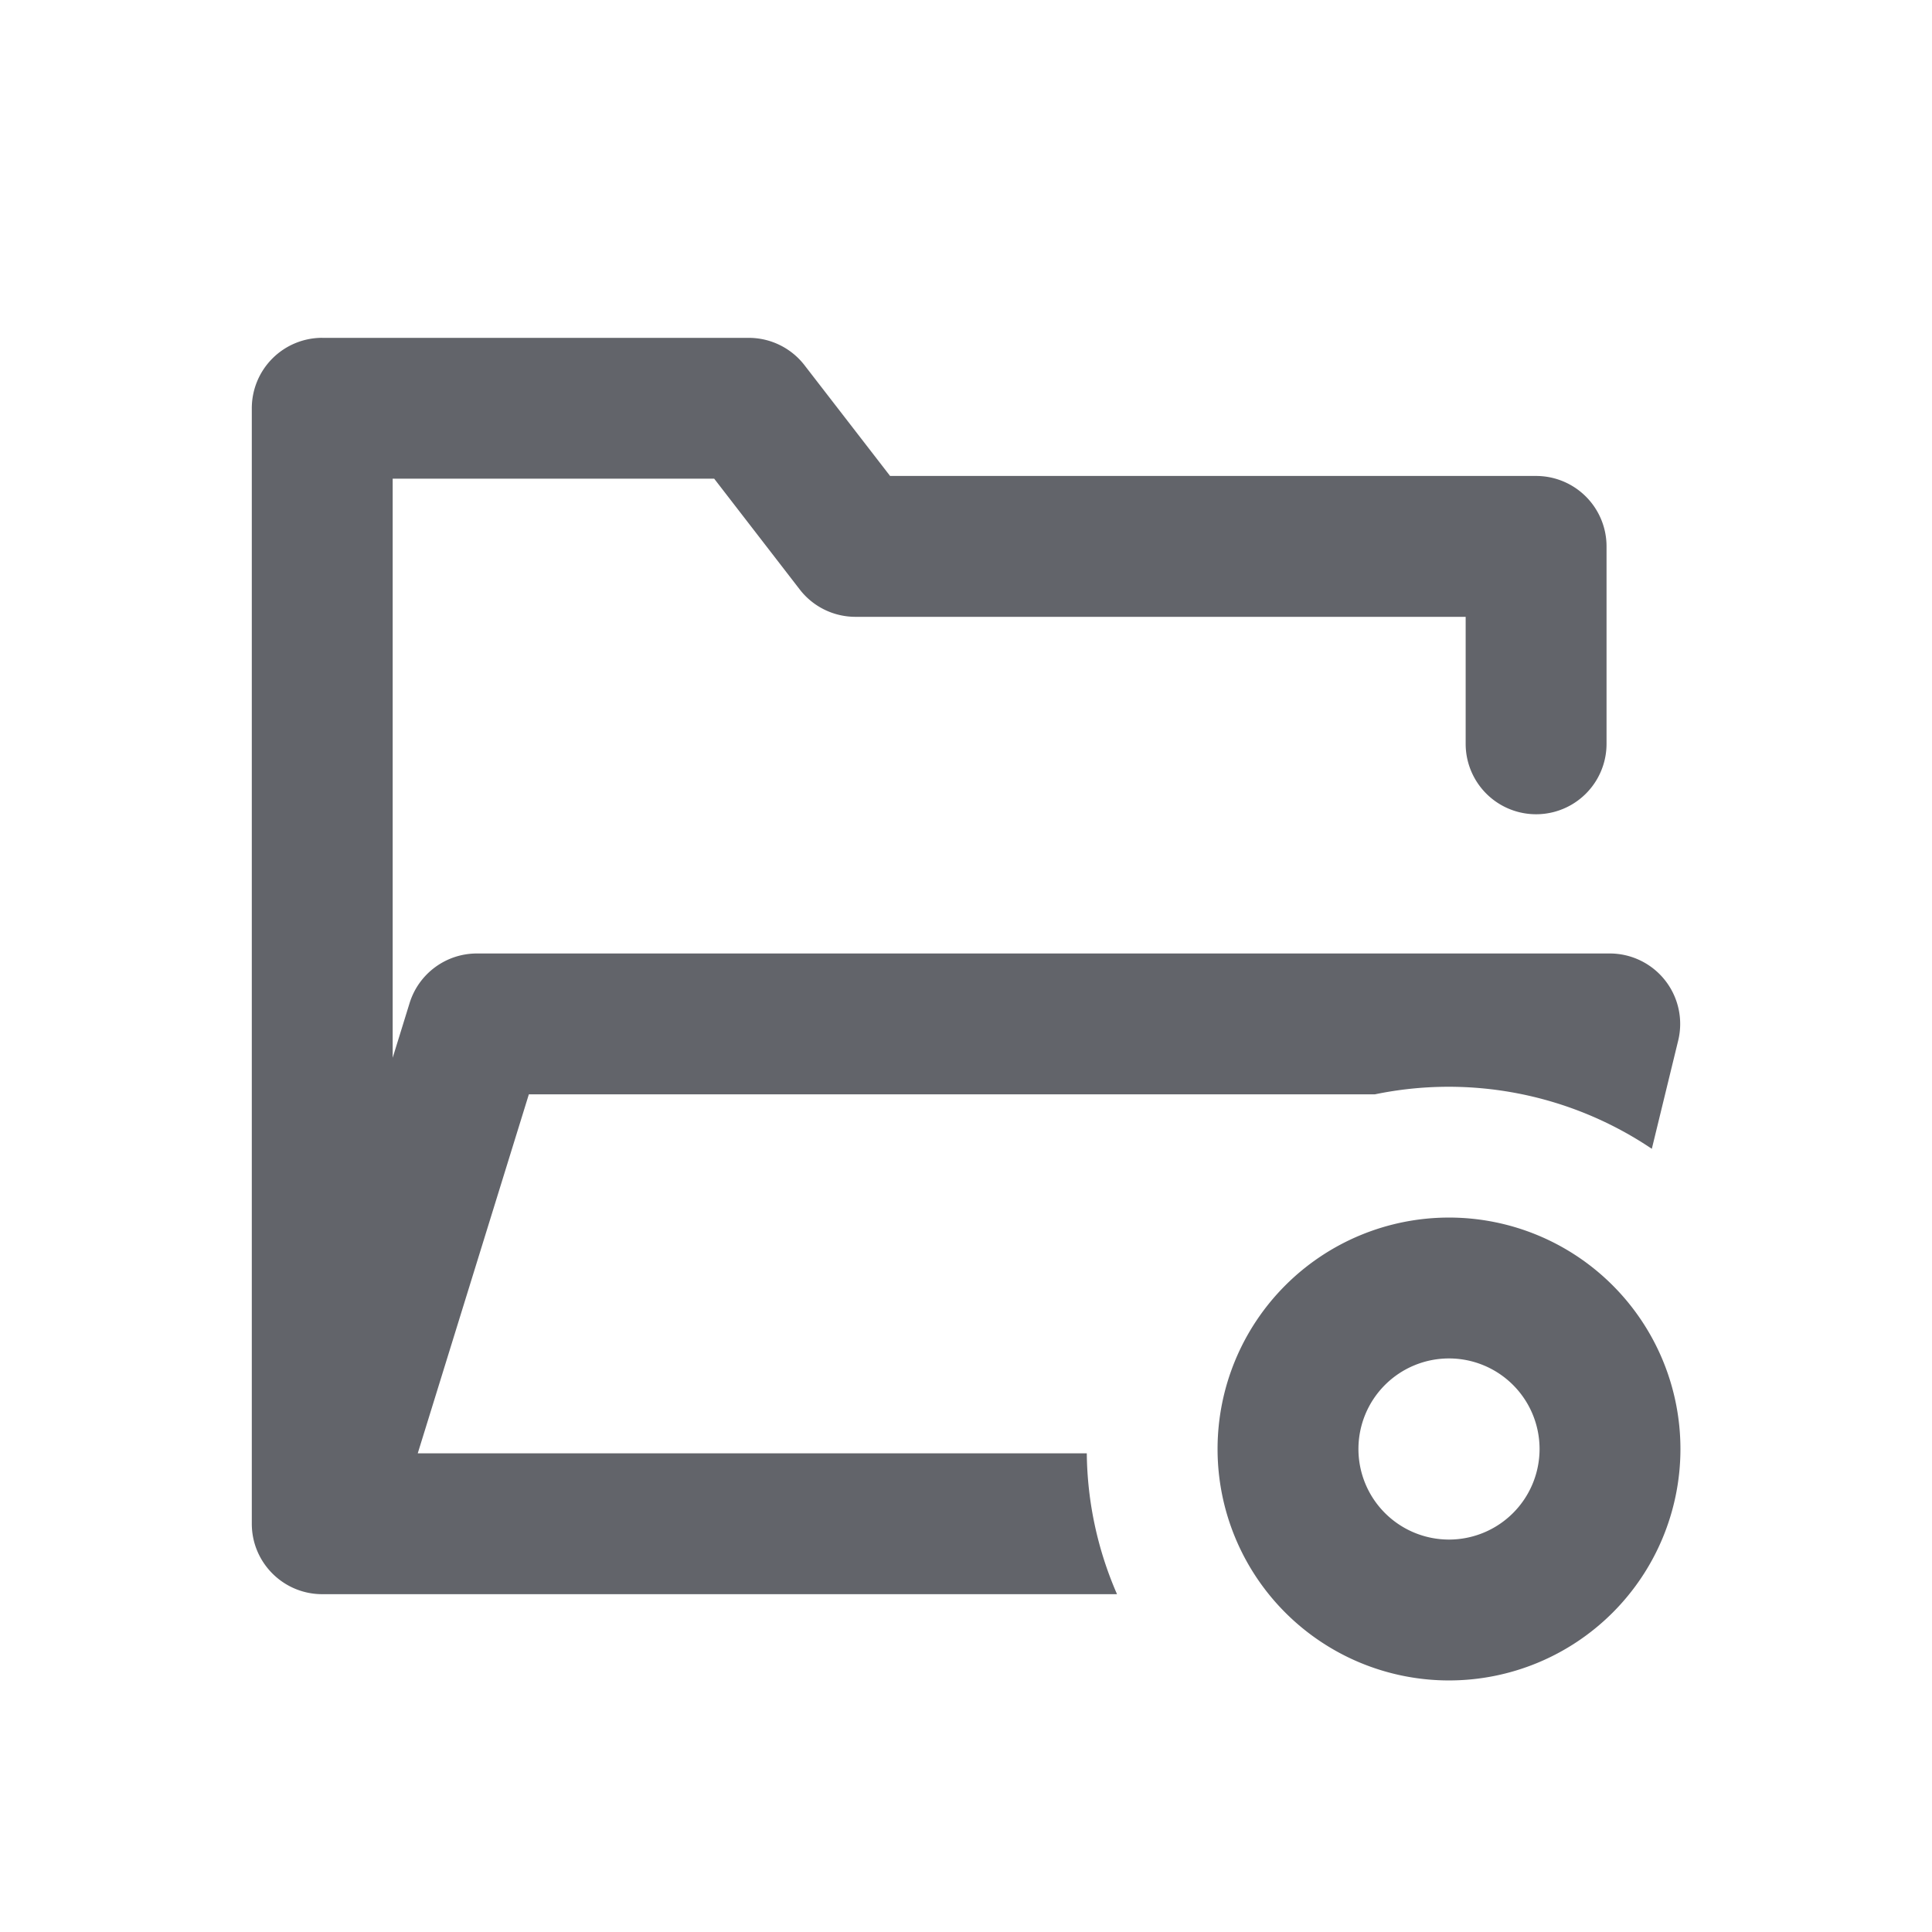<svg width="48" height="48" fill="none" xmlns="http://www.w3.org/2000/svg"><path d="M40 36a4 4 0 11-8 0 4 4 0 018 0z" stroke="#62646A" stroke-width="3.5"/><path fill-rule="evenodd" clip-rule="evenodd" d="M8.006 8.393a1.75 1.75 0 00-1.75 1.75v27.714c0 .966.784 1.75 1.75 1.75h19.746a8.966 8.966 0 01-.751-3.5H10.379l2.76-8.918h21.017a9.034 9.034 0 016.883 1.353l.655-2.689a1.75 1.75 0 00-1.7-2.164H11.848c-.767 0-1.445.5-1.672 1.233l-.42 1.358V11.893h7.988l2.125 2.752c.331.429.843.68 1.385.68h15.16v3.155a1.75 1.75 0 103.5 0v-4.905a1.75 1.75 0 00-1.75-1.75h-16.05l-2.126-2.751a1.75 1.75 0 00-1.385-.68H8.006z" fill="#62646A"/></svg>
